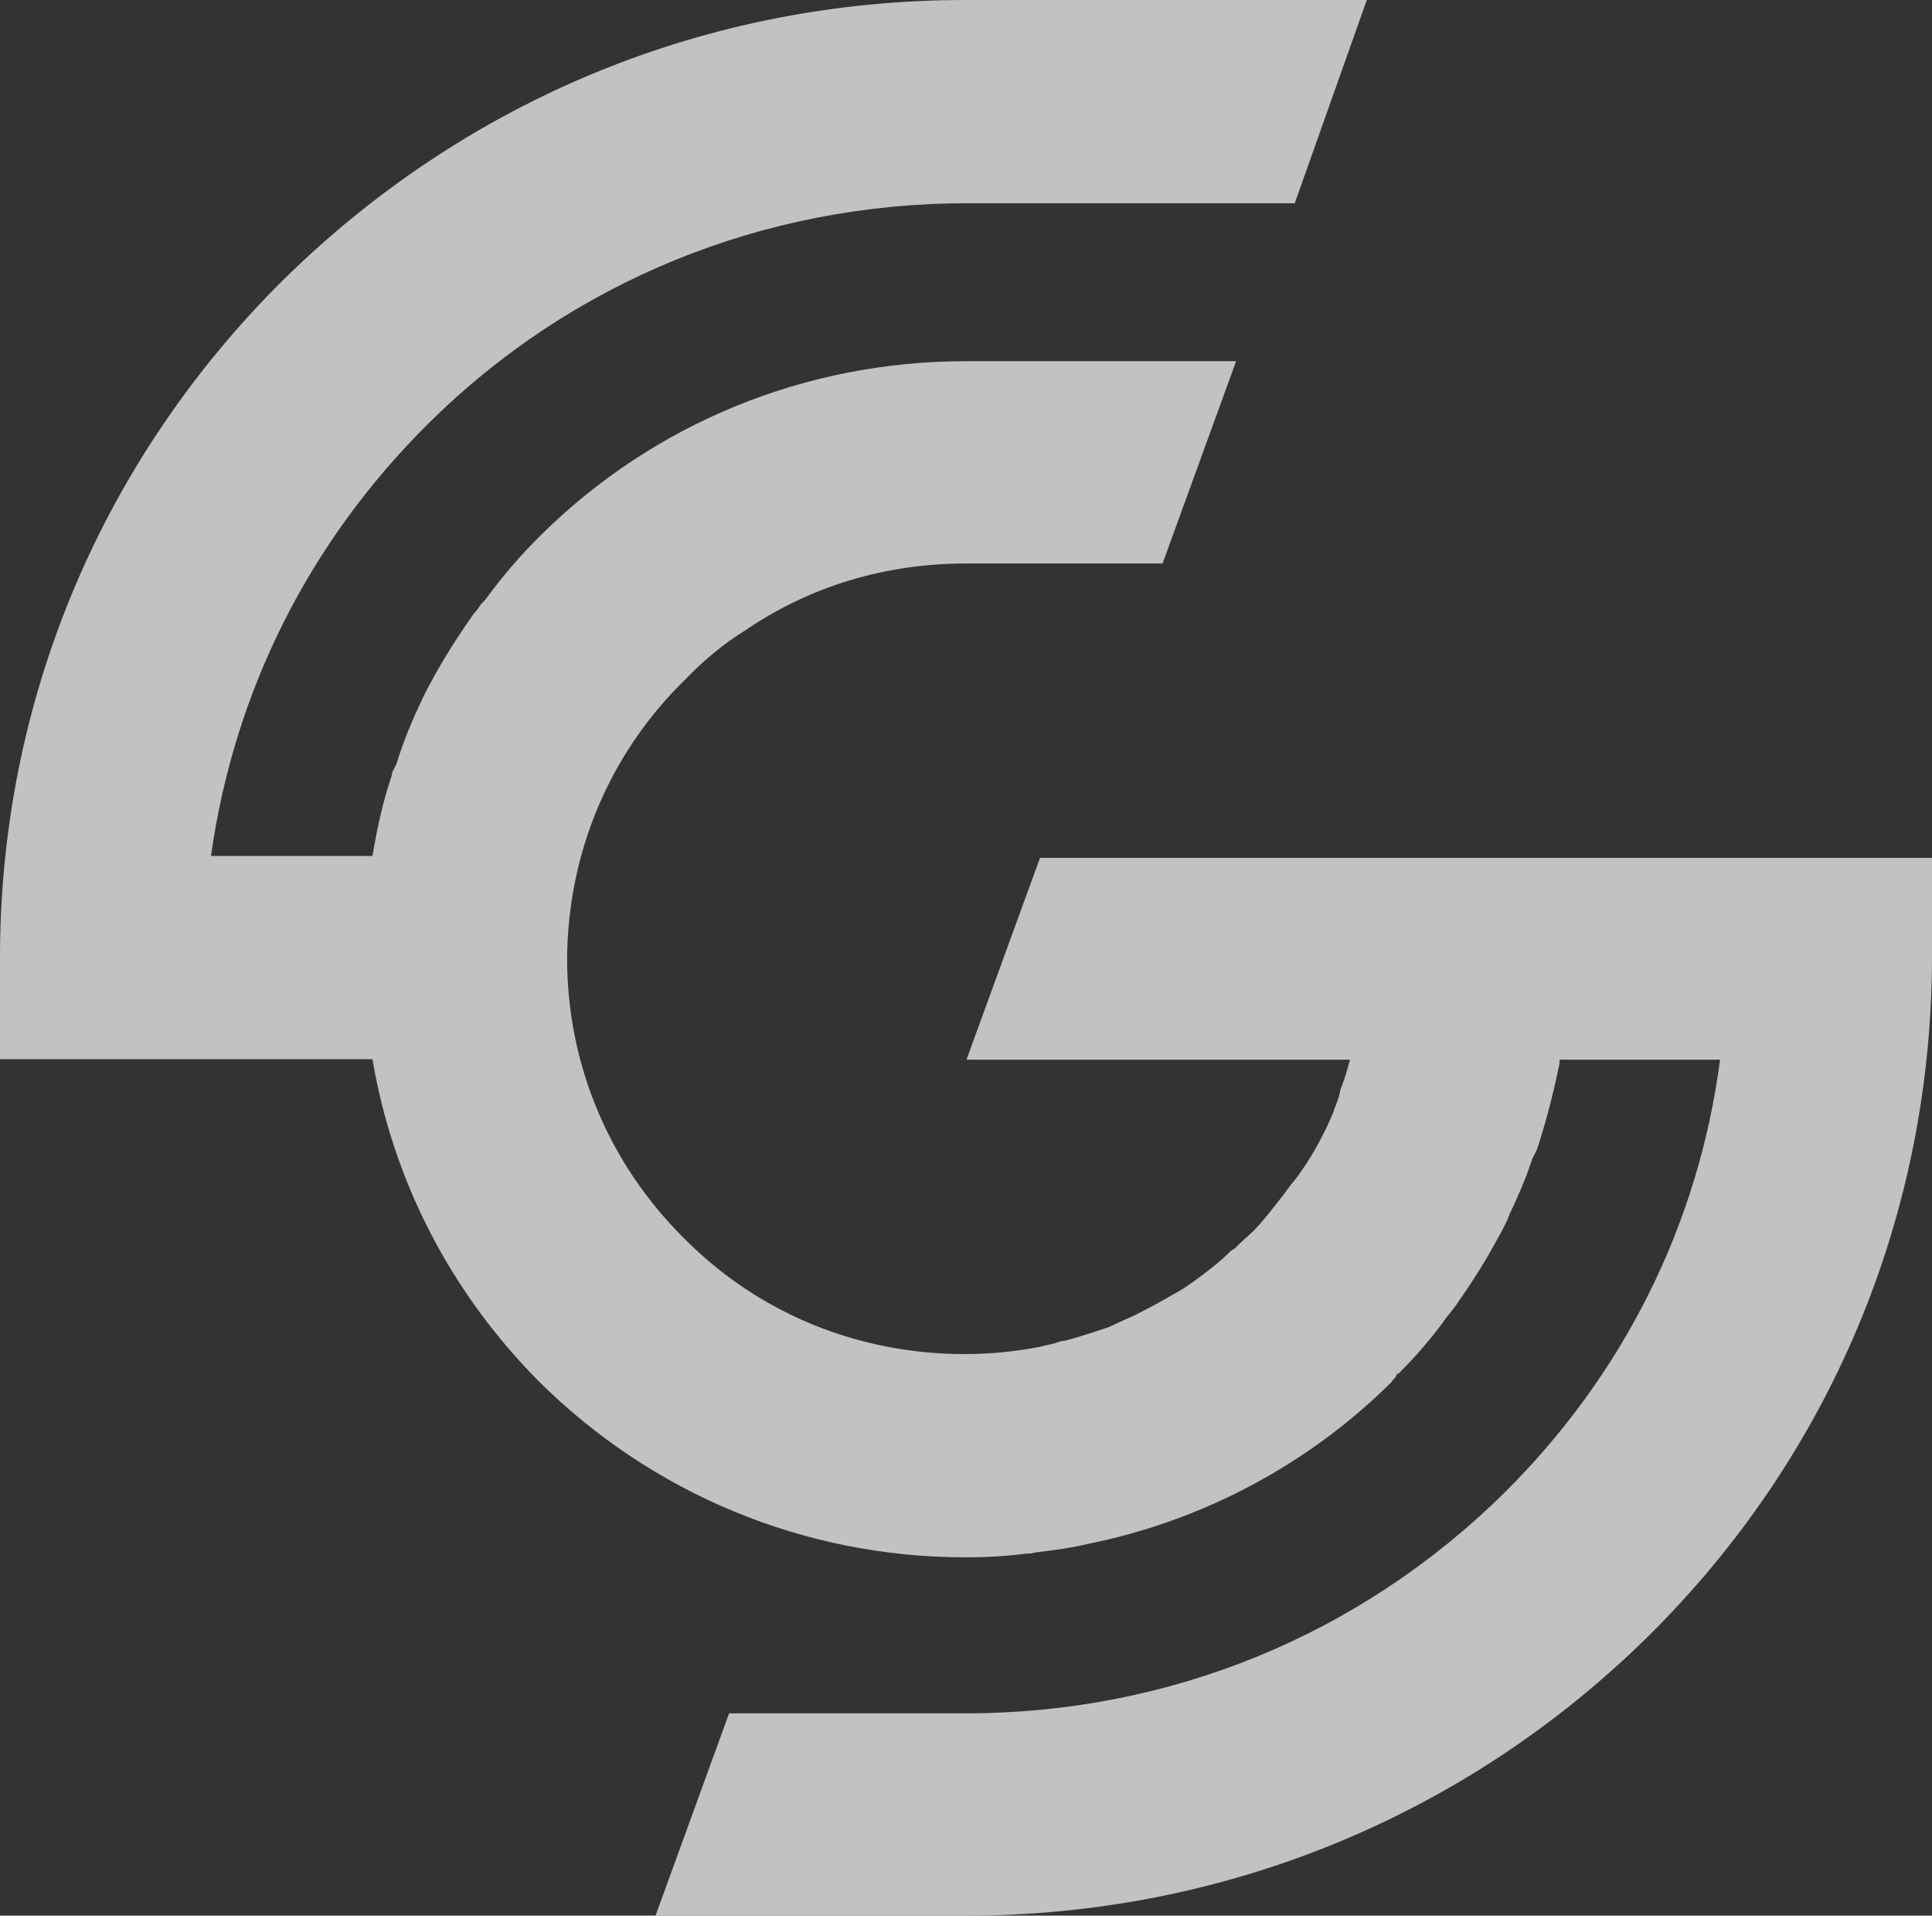 <svg width="233" height="231" viewBox="0 0 233 231" fill="none" xmlns="http://www.w3.org/2000/svg">
<rect x="0" y="0" width="233" height="231" fill="#333333" stroke="none"/>
<path d="M116.558 127.784H162.81C162.52 128.819 162.231 129.97 161.651 131.408C161.535 131.868 161.535 132.156 161.361 132.559C161.187 133.134 160.898 133.709 160.782 134.17C159.738 136.644 158.463 139.06 156.84 141.362C156.377 142.052 155.971 142.512 155.507 143.088C155.217 143.548 154.928 143.836 154.754 144.123C153.595 145.562 152.551 147 151.276 148.323C150.523 149.071 149.653 149.762 148.958 150.51L148.494 150.797C147.161 152.121 145.886 153.099 144.727 153.962C143.567 154.825 142.524 155.573 141.365 156.148C140.206 156.838 138.873 157.586 137.134 158.449L136.554 158.737C135.511 159.197 134.642 159.6 133.656 160.06C131.917 160.635 130.179 161.211 128.44 161.671C128.15 161.671 127.686 161.786 127.281 161.959C126.701 162.131 125.948 162.246 125.368 162.419C122.296 162.994 119.398 163.282 116.326 163.282C103.517 163.282 91.461 158.392 82.477 149.301C73.436 140.326 68.393 128.359 68.393 115.529C68.509 102.814 73.493 90.847 82.651 81.929C84.854 79.627 87.288 77.614 89.896 76.003C97.721 70.652 106.879 67.948 116.5 67.948H140.206L149.074 43.553H116.5C97.141 43.553 78.826 51.033 65.147 64.611C62.945 66.797 60.8 69.214 58.482 72.378L58.018 72.838C57.728 73.299 57.439 73.701 57.149 73.989C55.12 76.866 53.381 79.627 51.932 82.332C51.758 82.619 51.643 82.907 51.469 83.195L51.179 83.77C49.846 86.531 48.687 89.236 47.817 92.112L47.527 92.688C47.353 92.975 47.238 93.263 47.238 93.551C46.194 96.6 45.499 99.764 44.919 103.216H25.445C28.227 83.425 37.211 65.416 51.643 51.09C68.915 33.945 92.041 24.509 116.616 24.509H156.145L164.839 0H116.442C85.317 0 56.279 11.967 34.139 33.773C12.172 55.578 0 84.575 0 115.471V127.726H44.919C47.411 142.455 54.367 155.86 64.973 166.562C78.652 180.14 96.967 187.792 116.442 187.792C118.76 187.792 121.253 187.677 123.861 187.332C123.977 187.332 124.151 187.332 124.325 187.332L124.788 187.216C127.107 186.929 129.309 186.641 131.164 186.181C144.958 183.419 157.768 176.63 167.795 166.677C167.911 166.389 168.258 166.216 168.374 165.929C168.374 165.756 168.49 165.641 168.664 165.641C170.577 163.742 172.316 161.729 174.054 159.427L174.228 159.14C174.808 158.392 175.561 157.529 175.967 156.838C177.706 154.364 179.329 151.775 180.604 149.359C181.068 148.611 181.357 147.92 181.763 147.173L182.053 146.425C183.096 144.238 184.082 141.937 184.835 139.636L185.299 138.773C185.473 138.312 185.589 137.91 185.762 137.334C186.632 134.573 187.385 131.581 188.081 128.244C188.081 128.071 188.081 127.956 188.081 127.784H207.44C204.831 147.69 195.79 165.756 181.415 180.025C163.969 197.227 141.017 206.606 116.442 206.606H87.926L79.058 231H116.558C147.509 231 176.721 219.033 198.688 197.4C220.77 175.595 232.884 146.597 233 115.701V103.446H125.426L116.558 127.784Z" fill="white" fill-opacity="0.7"/>
</svg>
